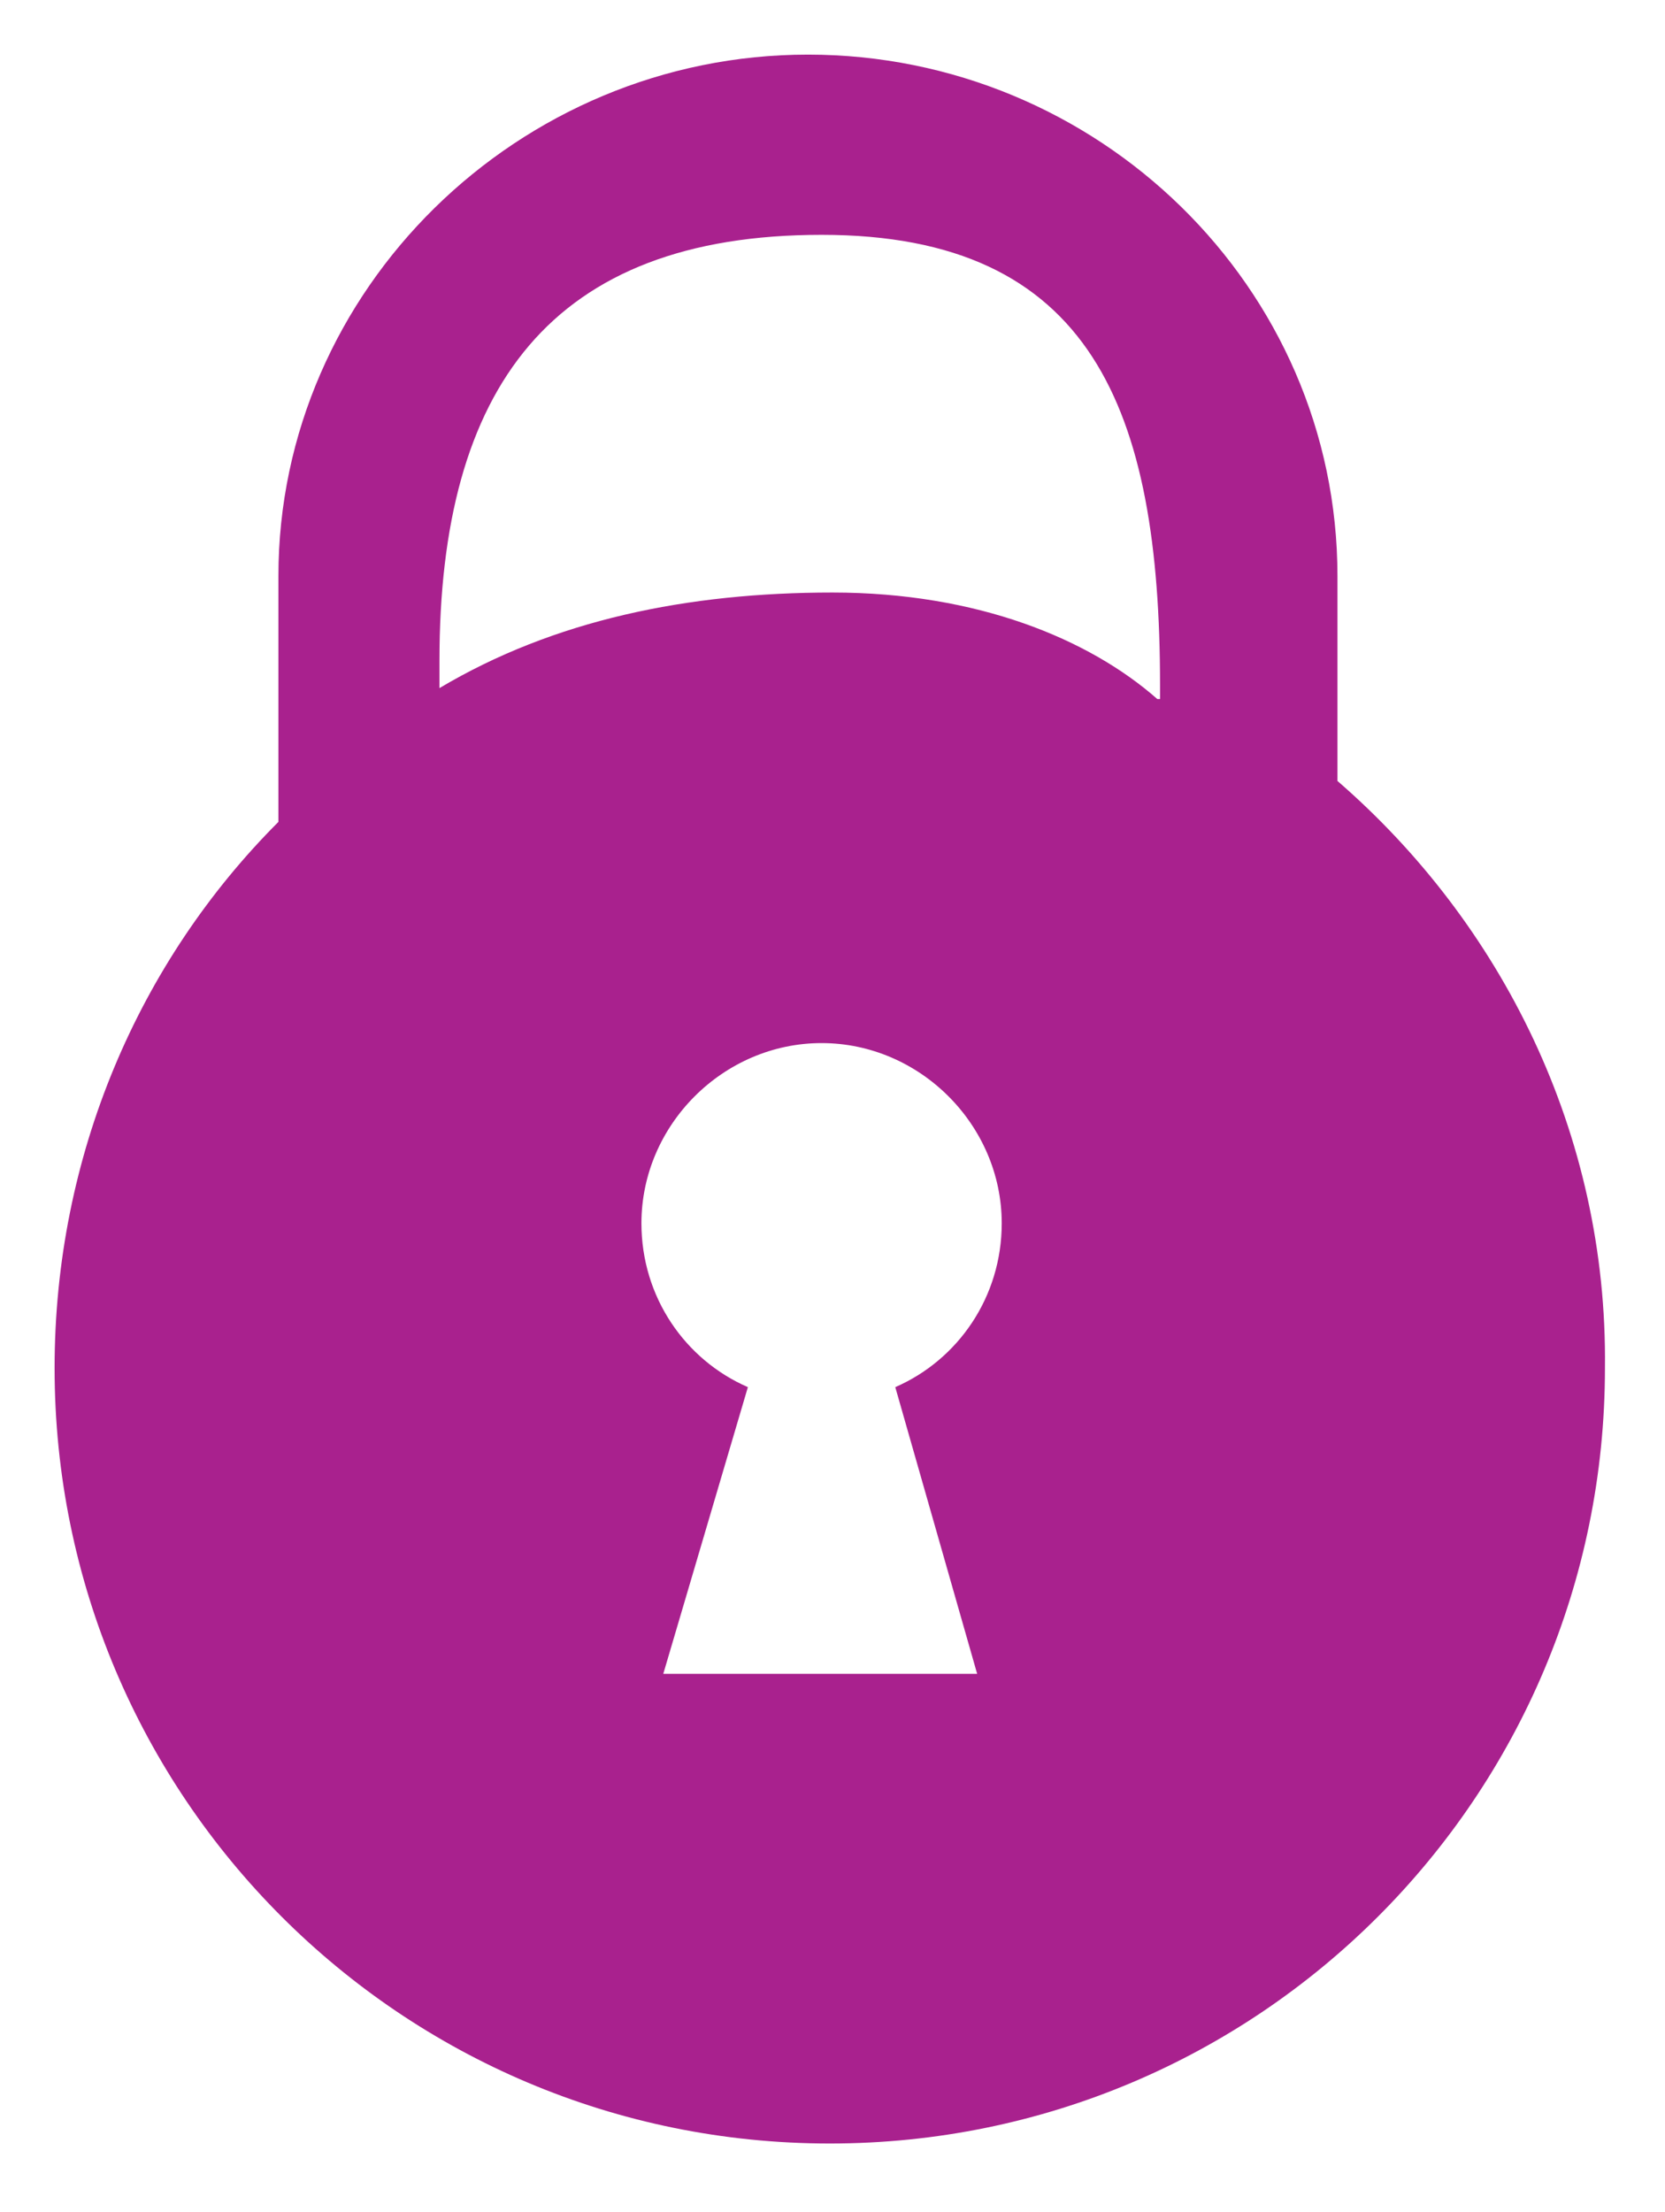 <?xml version="1.0" encoding="UTF-8"?>
<svg width="61px" height="81px" viewBox="0 0 61 81" version="1.1" xmlns="http://www.w3.org/2000/svg" xmlns:xlink="http://www.w3.org/1999/xlink">
    <!-- Generator: Sketch 56.3 (81716) - https://sketch.com -->
    <title>scb_lock</title>
    <desc>Created with Sketch.</desc>
    <g id="scb_lock" stroke="none" stroke-width="1" fill="none" fill-rule="evenodd">
        <path d="M49,28.6 L49,21.1 C49,10.5 40.2,2 29.6,2 C19,2 10.2,10.6 10.2,21.1 L10.2,30.1 C5.1,35.2 2,42.3 2,50.1 C2,65.8 14.7,78.5 30.4,78.5 C46.1,78.5 58.8,65.8 58.8,50.1 C58.9,41.5 55,33.8 49,28.6 Z M35.8,61.3 L24.3,61.3 L27.4,50.8 C25.1,49.8 23.5,47.5 23.5,44.8 C23.5,41.2 26.5,38.2 30.1,38.2 C33.7,38.2 36.7,41.2 36.7,44.8 C36.7,47.5 35.1,49.8 32.8,50.8 L35.8,61.3 Z M42.4,25.6 C39.9,23.4 35.8,21.7 30.5,21.7 C25.2,21.7 20.3,22.7 16.1,25.2 L16.1,24.2 C16.1,14.2 20.2,8.6 30.1,8.6 C40,8.6 42.5,15 42.5,25.1 L42.5,25.6 L42.4,25.6 Z" id="Shape-Copy" fill="#A9218E" fill-rule="nonzero"></path>
    </g>
</svg>